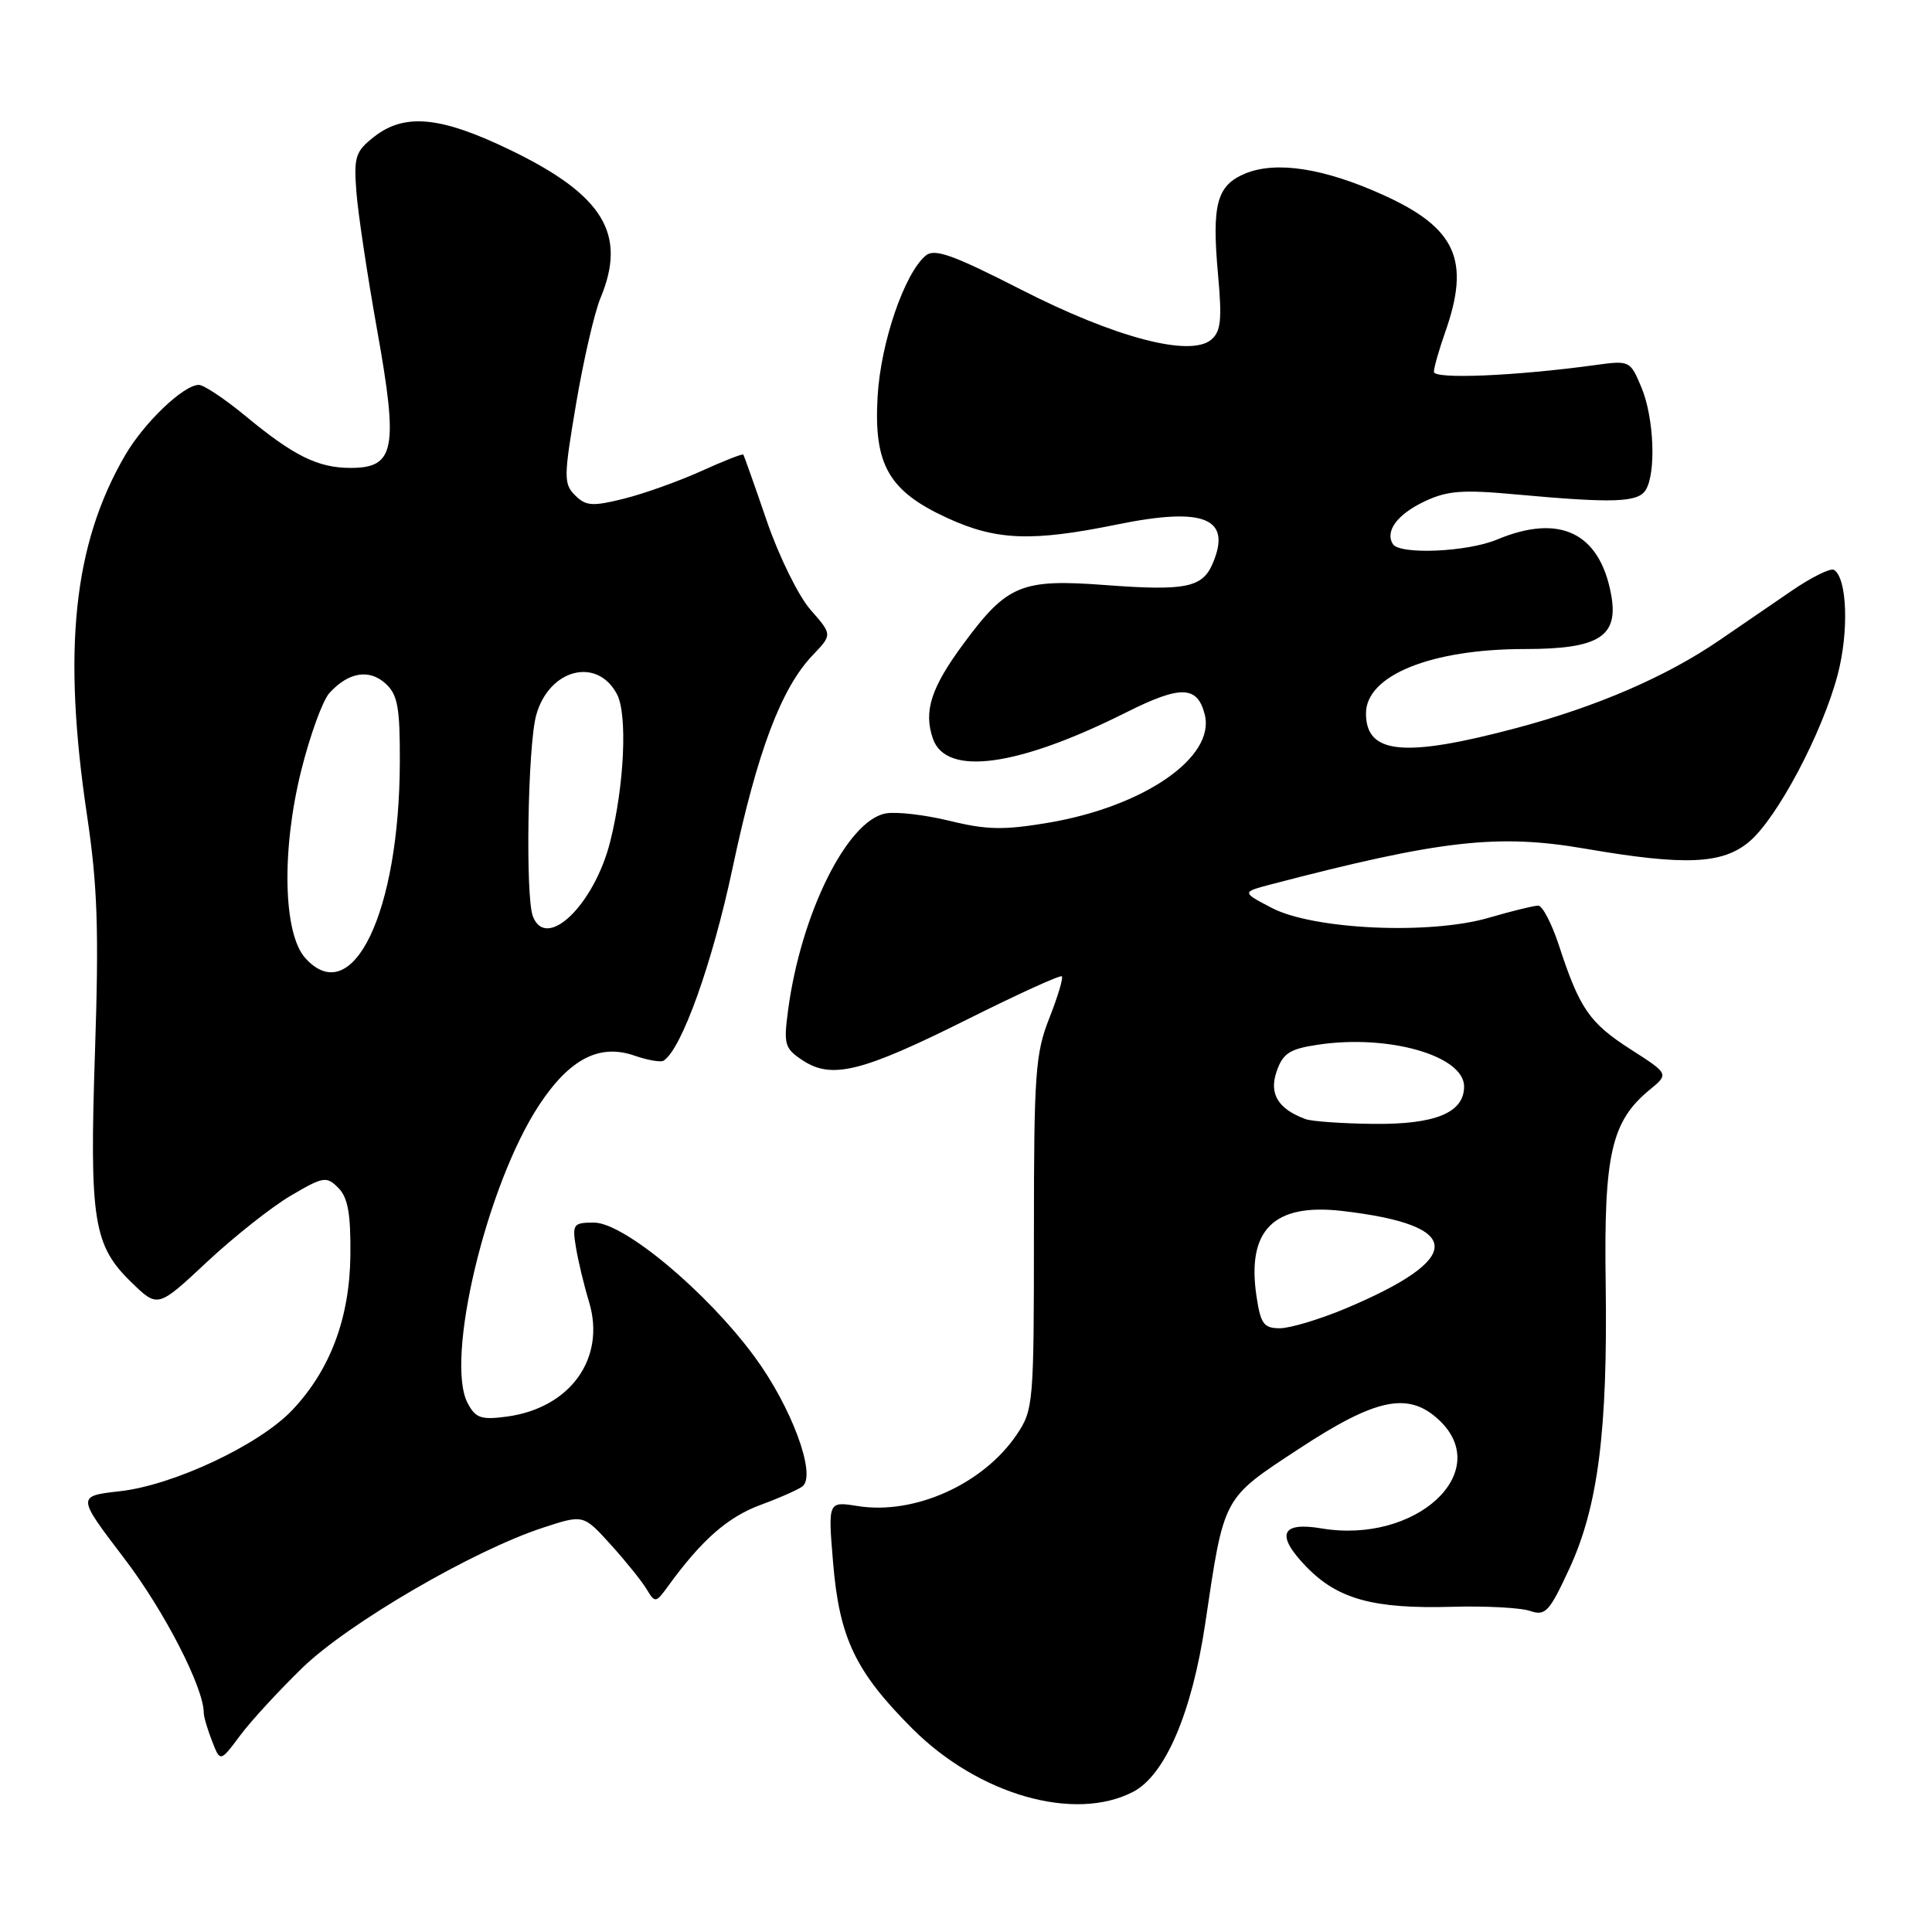 <?xml version="1.0" encoding="UTF-8" standalone="no"?>
<!DOCTYPE svg PUBLIC "-//W3C//DTD SVG 1.1//EN" "http://www.w3.org/Graphics/SVG/1.1/DTD/svg11.dtd" >
<svg xmlns="http://www.w3.org/2000/svg" xmlns:xlink="http://www.w3.org/1999/xlink" version="1.1" viewBox="0 0 256 256">
 <g >
 <path fill="currentColor"
d=" M 150.14 237.43 C 154.39 235.23 157.94 226.94 159.70 215.12 C 162.23 198.12 161.94 198.66 172.17 191.94 C 182.38 185.24 186.64 184.37 190.69 188.17 C 198.00 195.05 187.60 204.63 175.10 202.52 C 169.70 201.61 169.01 203.38 173.10 207.61 C 177.26 211.90 182.00 213.20 192.37 212.91 C 196.84 212.78 201.51 213.03 202.75 213.46 C 204.77 214.15 205.29 213.60 207.94 207.87 C 211.76 199.62 213.04 189.57 212.76 170.00 C 212.51 152.96 213.51 148.58 218.59 144.40 C 221.15 142.30 221.15 142.30 216.03 139.02 C 210.61 135.54 209.30 133.64 206.56 125.25 C 205.61 122.36 204.38 120.00 203.82 120.00 C 203.26 120.00 200.31 120.72 197.27 121.61 C 189.44 123.89 174.02 123.18 168.51 120.30 C 164.51 118.21 164.51 118.21 168.51 117.16 C 190.87 111.32 198.47 110.46 210.02 112.45 C 223.25 114.73 228.23 114.52 231.78 111.53 C 235.49 108.41 241.46 97.13 243.50 89.41 C 245.01 83.68 244.76 76.59 243.01 75.51 C 242.56 75.23 240.01 76.49 237.35 78.32 C 234.68 80.14 230.40 83.07 227.84 84.83 C 220.78 89.67 211.55 93.65 200.85 96.49 C 186.01 100.43 181.00 99.93 181.00 94.53 C 181.00 89.49 189.62 86.00 202.05 86.00 C 211.93 86.00 214.53 84.34 213.47 78.71 C 211.94 70.56 206.64 68.03 198.35 71.50 C 194.40 73.15 185.45 73.53 184.56 72.09 C 183.50 70.38 185.15 68.15 188.76 66.44 C 191.78 65.01 193.79 64.86 200.94 65.52 C 213.72 66.69 217.02 66.58 218.05 64.95 C 219.47 62.71 219.17 55.33 217.50 51.34 C 216.00 47.76 215.96 47.74 211.25 48.39 C 200.67 49.83 190.00 50.27 190.00 49.27 C 190.00 48.71 190.68 46.34 191.50 44.00 C 194.86 34.48 192.94 30.21 183.32 25.85 C 175.48 22.29 169.11 21.30 165.01 22.99 C 161.22 24.56 160.55 27.07 161.40 36.44 C 161.94 42.40 161.77 43.94 160.48 45.02 C 157.67 47.35 147.74 44.73 135.31 38.38 C 126.28 33.77 123.83 32.89 122.67 33.86 C 119.85 36.20 116.70 45.39 116.29 52.50 C 115.75 61.59 117.76 65.08 125.55 68.65 C 132.03 71.62 136.73 71.80 148.01 69.50 C 159.61 67.13 163.28 68.65 160.66 74.73 C 159.30 77.87 157.03 78.32 146.42 77.52 C 135.35 76.69 133.46 77.47 127.72 85.23 C 123.36 91.11 122.35 94.25 123.62 97.89 C 125.37 102.90 134.85 101.61 149.22 94.40 C 156.46 90.77 158.67 90.83 159.64 94.70 C 161.05 100.34 151.58 106.88 138.89 109.02 C 133.01 110.01 130.73 109.97 125.81 108.76 C 122.53 107.96 118.71 107.52 117.33 107.79 C 112.23 108.76 106.11 121.13 104.42 133.89 C 103.82 138.43 103.97 138.93 106.40 140.53 C 110.24 143.04 114.26 142.03 128.22 135.05 C 134.88 131.72 140.50 129.16 140.70 129.37 C 140.91 129.57 140.16 132.07 139.04 134.91 C 137.19 139.58 137.00 142.29 137.00 163.39 C 137.00 185.98 136.93 186.81 134.73 190.08 C 130.29 196.66 121.17 200.76 113.65 199.56 C 109.71 198.93 109.71 198.93 110.39 207.07 C 111.22 217.05 113.35 221.51 120.89 229.05 C 129.66 237.82 142.35 241.46 150.14 237.43 Z  M 40.06 221.00 C 46.15 215.09 62.70 205.45 71.94 202.43 C 77.30 200.67 77.30 200.67 80.90 204.64 C 82.88 206.83 85.03 209.49 85.67 210.56 C 86.80 212.44 86.89 212.43 88.58 210.10 C 92.99 204.03 96.45 201.00 100.80 199.40 C 103.38 198.45 105.89 197.33 106.37 196.92 C 108.18 195.35 104.86 186.41 100.01 179.81 C 93.68 171.19 82.68 162.00 78.70 162.00 C 75.97 162.00 75.81 162.21 76.31 165.25 C 76.60 167.04 77.38 170.30 78.05 172.50 C 80.31 179.97 75.58 186.58 67.14 187.71 C 63.77 188.16 63.02 187.91 61.98 185.95 C 58.91 180.23 64.48 156.97 71.45 146.41 C 75.48 140.30 79.43 138.26 84.08 139.88 C 85.81 140.48 87.54 140.78 87.92 140.55 C 90.30 139.08 94.40 127.63 97.08 114.97 C 100.35 99.56 103.51 91.18 107.70 86.80 C 110.29 84.09 110.29 84.09 107.39 80.79 C 105.80 78.97 103.19 73.67 101.59 68.99 C 99.99 64.32 98.60 60.38 98.49 60.24 C 98.39 60.09 95.87 61.08 92.90 62.43 C 89.93 63.77 85.33 65.42 82.67 66.08 C 78.49 67.12 77.63 67.06 76.20 65.63 C 74.68 64.11 74.69 63.23 76.34 53.47 C 77.32 47.69 78.77 41.41 79.56 39.51 C 83.11 31.02 79.96 25.84 67.60 19.87 C 58.38 15.41 53.60 14.95 49.55 18.14 C 47.10 20.06 46.87 20.79 47.22 25.39 C 47.43 28.20 48.67 36.45 49.97 43.72 C 52.80 59.50 52.33 62.00 46.47 62.00 C 42.13 62.00 38.94 60.43 32.48 55.08 C 29.76 52.84 27.00 51.00 26.35 51.00 C 24.32 51.00 19.08 56.01 16.56 60.36 C 9.72 72.14 8.25 86.09 11.54 108.10 C 12.92 117.35 13.12 123.23 12.59 139.27 C 11.84 161.75 12.36 165.02 17.44 169.94 C 20.91 173.31 20.91 173.31 27.43 167.21 C 31.02 163.86 36.02 159.90 38.55 158.42 C 42.86 155.89 43.26 155.83 44.83 157.40 C 46.10 158.68 46.48 160.81 46.43 166.29 C 46.34 174.65 43.76 181.54 38.70 186.87 C 34.34 191.46 23.03 196.78 15.93 197.59 C 10.17 198.24 10.17 198.24 16.46 206.49 C 21.77 213.45 27.00 223.61 27.00 226.97 C 27.00 227.47 27.49 229.14 28.09 230.68 C 29.18 233.50 29.18 233.50 31.79 230.00 C 33.22 228.07 36.94 224.03 40.06 221.00 Z  M 166.49 171.75 C 165.18 162.97 168.78 159.40 177.87 160.46 C 194.03 162.34 194.16 166.71 178.28 173.39 C 174.86 174.82 170.95 176.00 169.59 176.00 C 167.45 176.00 167.04 175.43 166.49 171.75 Z  M 173.00 148.29 C 169.35 146.95 168.13 144.94 169.16 141.97 C 170.00 139.56 170.88 138.99 174.63 138.43 C 183.99 137.02 194.00 139.89 194.00 143.97 C 194.00 147.43 190.20 149.01 182.03 148.92 C 177.89 148.88 173.82 148.59 173.00 148.29 Z  M 40.46 126.96 C 37.52 123.71 37.28 112.65 39.92 102.07 C 41.08 97.43 42.75 92.83 43.64 91.84 C 46.15 89.07 48.90 88.60 51.07 90.56 C 52.69 92.03 53.00 93.67 52.98 100.90 C 52.94 120.90 46.71 133.86 40.46 126.96 Z  M 70.61 121.42 C 69.60 118.80 69.93 98.77 71.05 94.76 C 72.75 88.63 79.13 86.99 81.76 92.00 C 83.16 94.68 82.73 104.06 80.86 111.50 C 78.75 119.89 72.38 126.05 70.61 121.42 Z "/>
</g>
</svg>